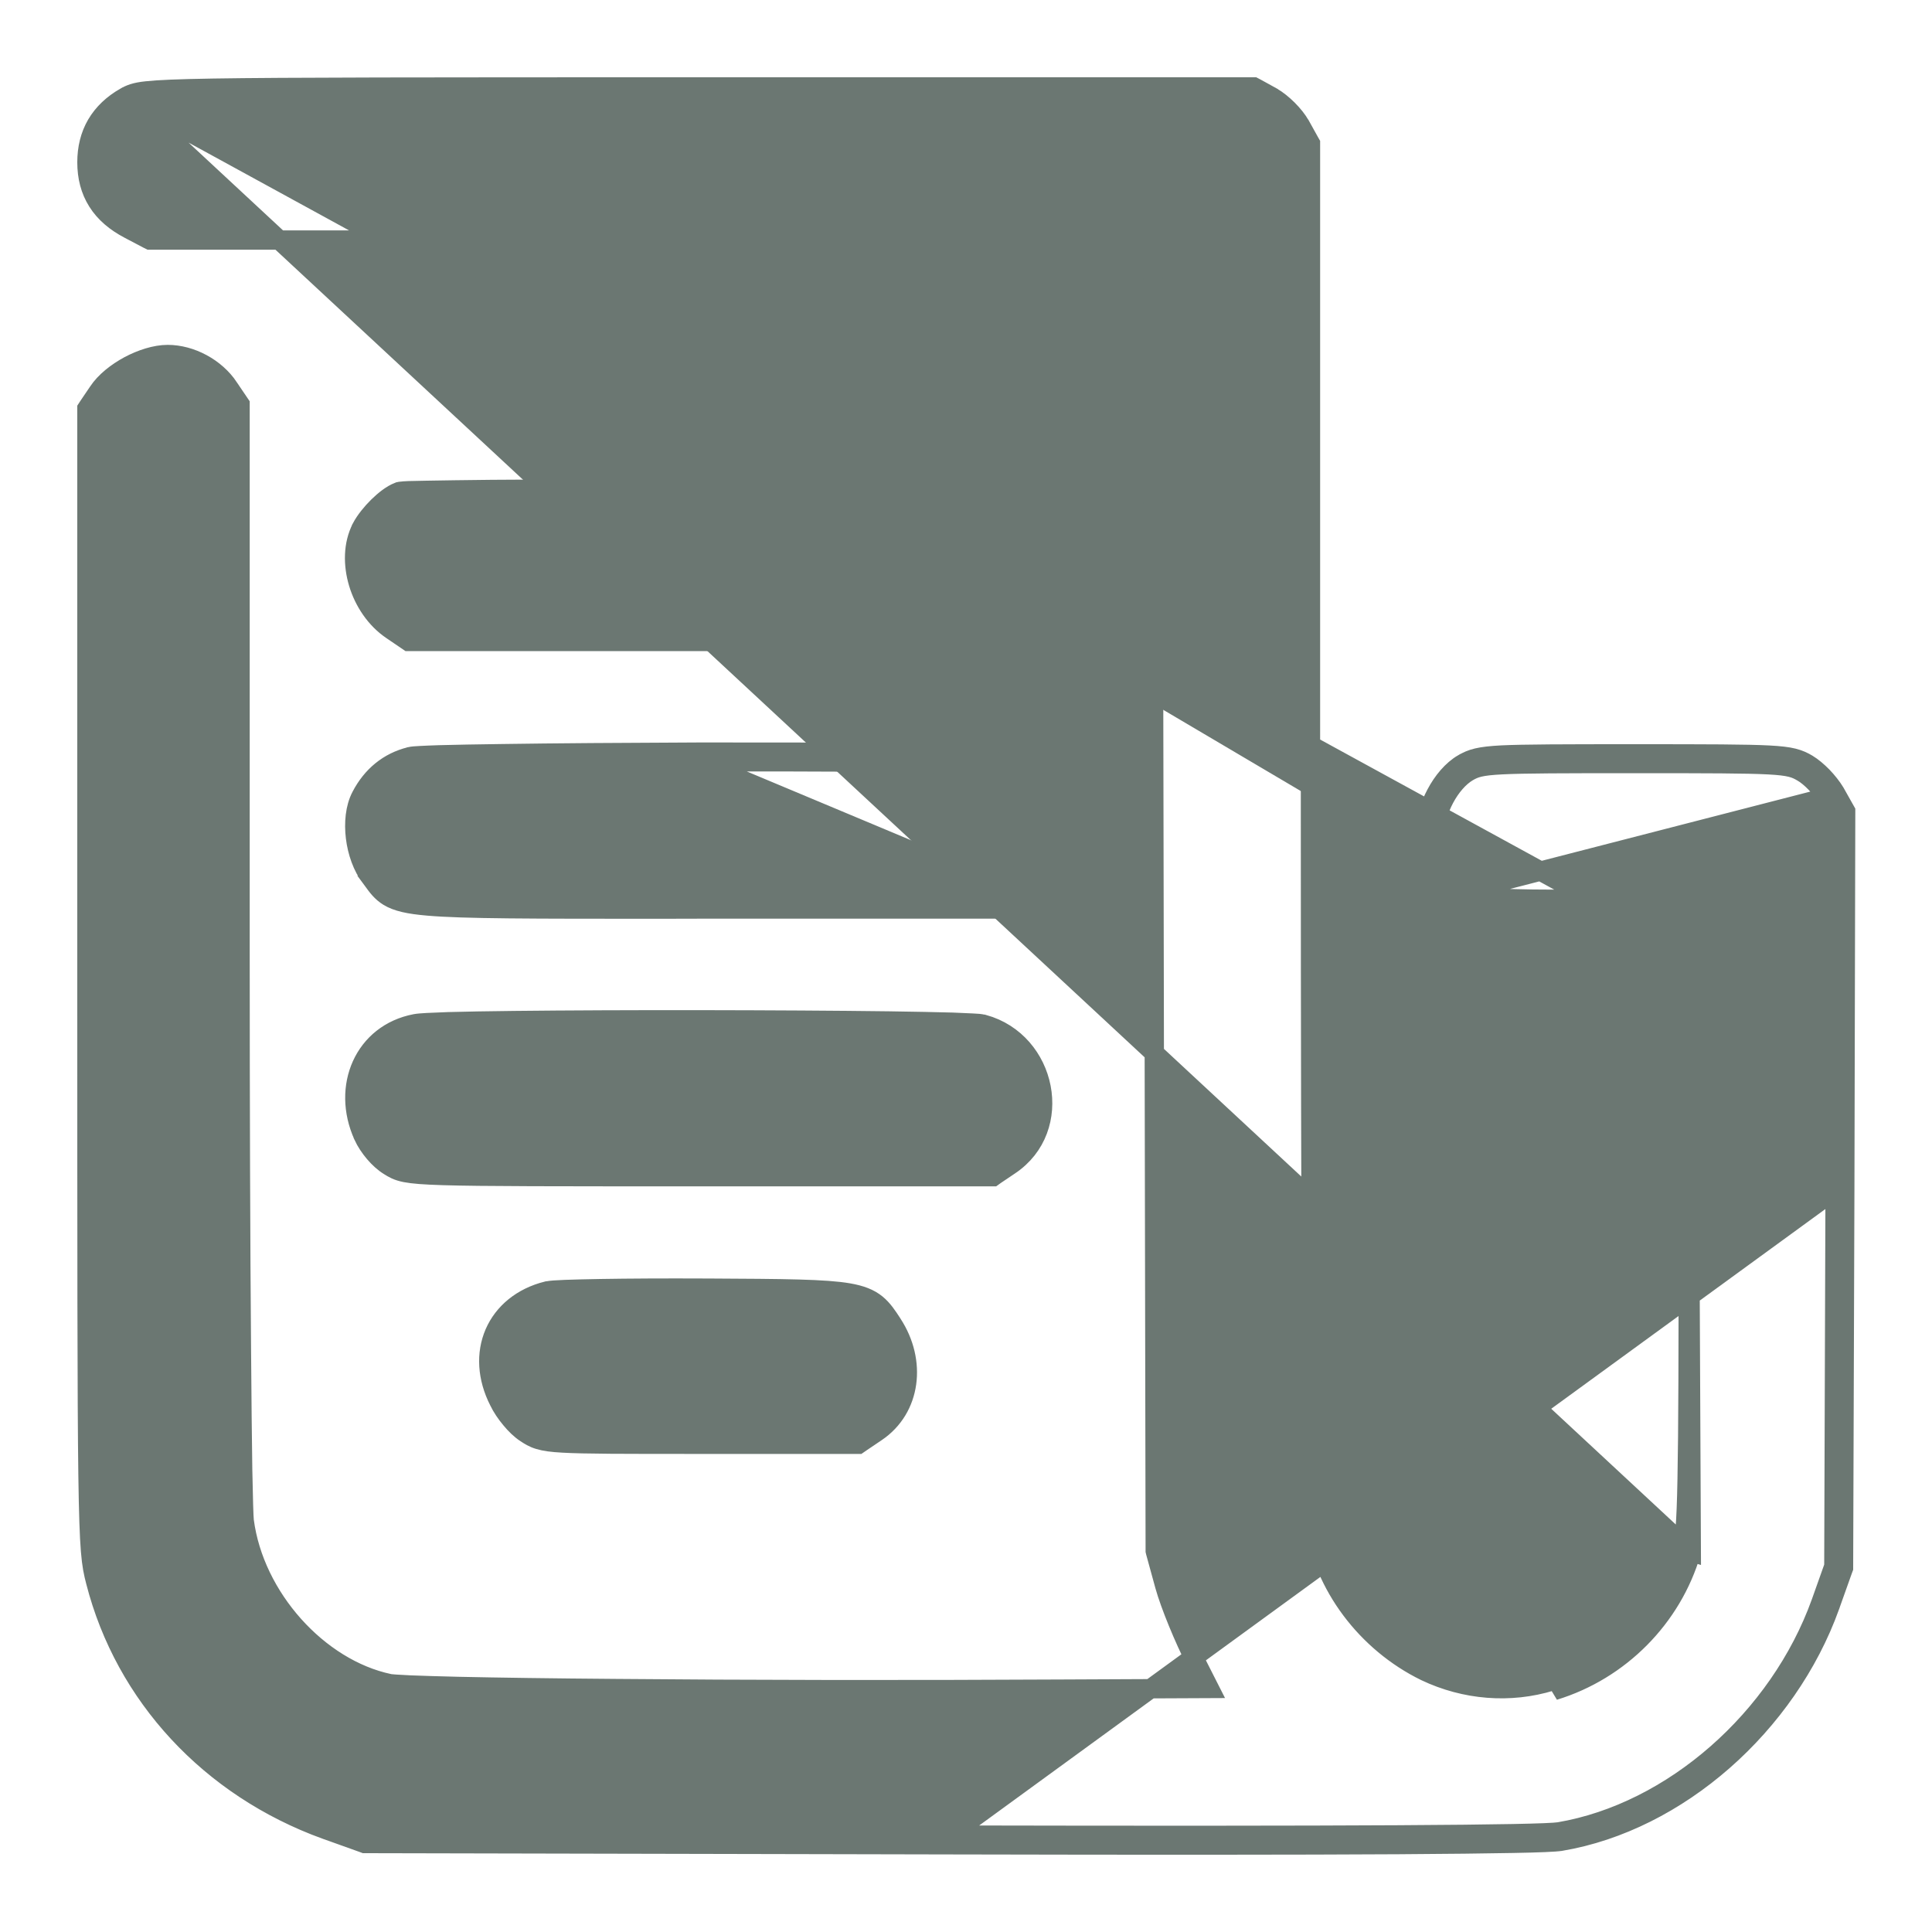 <svg width="20" height="20" viewBox="0 0 20 20" fill="none" xmlns="http://www.w3.org/2000/svg">
<g clip-path="url(#clip0_515_21376)">
<path d="M1.297 1.004L1.296 1.004C1.167 1.078 1.067 1.172 0.999 1.288C0.932 1.403 0.9 1.535 0.9 1.68C0.9 1.831 0.934 1.967 1.009 2.086C1.084 2.205 1.195 2.299 1.339 2.374L1.339 2.374L1.529 2.474L1.551 2.485H1.576H6.804H11.933L11.946 9.211L11.959 16.041L11.959 16.055L11.962 16.068L12.057 16.414C12.112 16.613 12.258 16.966 12.377 17.199L12.377 17.199L12.519 17.479L10.985 17.486L10.985 17.486C9.375 17.495 7.688 17.492 6.374 17.48C5.718 17.475 5.155 17.467 4.743 17.458C4.536 17.453 4.368 17.448 4.245 17.443C4.117 17.437 4.047 17.432 4.029 17.428L4.029 17.428C3.294 17.273 2.631 16.535 2.528 15.743C2.523 15.701 2.518 15.52 2.512 15.213C2.507 14.907 2.503 14.482 2.499 13.96C2.49 12.915 2.485 11.481 2.485 9.826V4.216V4.185L2.468 4.16L2.369 4.014C2.369 4.014 2.369 4.013 2.369 4.013C2.233 3.808 1.977 3.67 1.736 3.67C1.608 3.67 1.461 3.719 1.335 3.786C1.209 3.854 1.087 3.949 1.016 4.057C1.016 4.057 1.016 4.057 1.016 4.057L0.917 4.203L0.9 4.229V4.259V10.133V10.135C0.9 13.007 0.9 14.478 0.911 15.273C0.922 16.066 0.943 16.194 0.99 16.373C1.293 17.554 2.174 18.505 3.372 18.94L3.373 18.94L3.758 19.078L3.774 19.084L3.792 19.084L9.83 19.097L9.83 19.097C11.914 19.102 13.444 19.101 14.477 19.095C14.994 19.092 15.386 19.087 15.662 19.082C15.933 19.077 16.1 19.07 16.156 19.061L16.157 19.061L16.157 19.061C17.369 18.856 18.5 17.858 18.944 16.625L18.944 16.624L19.078 16.248L19.084 16.232L19.084 16.215L19.097 12.319V12.319L19.106 8.423L19.106 8.397L19.093 8.374L18.998 8.205L18.997 8.203C18.963 8.147 18.916 8.088 18.867 8.037C18.818 7.987 18.762 7.939 18.71 7.908C18.669 7.884 18.628 7.863 18.564 7.847C18.504 7.832 18.426 7.823 18.312 7.817C18.084 7.805 17.684 7.804 16.928 7.804C16.177 7.804 15.776 7.805 15.546 7.816C15.431 7.822 15.353 7.831 15.293 7.845C15.229 7.86 15.188 7.88 15.147 7.904L15.146 7.904C15.032 7.97 14.934 8.089 14.866 8.218C14.797 8.347 14.751 8.498 14.751 8.64C14.751 8.936 14.892 9.17 15.151 9.3C15.152 9.3 15.152 9.3 15.152 9.3L15.197 9.211M1.297 1.004L16.482 9.31C15.435 9.31 15.379 9.306 15.197 9.211M1.297 1.004C1.317 0.992 1.342 0.979 1.379 0.967C1.414 0.956 1.457 0.947 1.517 0.941C1.636 0.928 1.837 0.919 2.207 0.913C2.947 0.901 4.381 0.9 7.228 0.9H12.955H12.98L13.003 0.912L13.168 1.003L13.169 1.004C13.275 1.065 13.401 1.19 13.461 1.297L13.462 1.298L13.553 1.462L13.566 1.485V1.511V8.492C13.566 10.665 13.57 12.44 13.577 13.694C13.581 14.322 13.586 14.819 13.591 15.172C13.594 15.348 13.597 15.488 13.599 15.589C13.602 15.693 13.605 15.75 13.608 15.768C13.698 16.408 14.143 17.003 14.755 17.302C15.166 17.498 15.633 17.535 16.059 17.404L16.059 17.404C16.707 17.206 17.223 16.686 17.412 16.039L17.508 16.067M1.297 1.004L17.508 16.067M15.197 9.211C14.972 9.098 14.851 8.899 14.851 8.64C14.851 8.397 15.011 8.099 15.197 7.99C15.34 7.908 15.422 7.904 16.928 7.904C18.443 7.904 18.512 7.908 18.659 7.995C18.742 8.042 18.854 8.159 18.91 8.254M15.197 9.211L18.91 8.254M17.508 16.067C17.309 16.747 16.768 17.292 16.088 17.5L17.508 16.067ZM17.508 16.067L17.412 16.039C17.438 15.95 17.456 15.804 17.465 15.31C17.475 14.82 17.477 13.998 17.477 12.57V9.41L17.508 16.067ZM18.91 8.254L19.006 8.423L18.997 12.319M18.91 8.254L18.997 12.319M18.997 12.319L18.984 16.214L18.85 16.591C18.417 17.794 17.313 18.764 16.14 18.963C15.95 18.993 13.998 19.006 9.83 18.997M18.997 12.319L9.83 18.997M9.83 18.997L3.792 18.984L3.407 18.846L9.83 18.997Z" fill="#6B7772" stroke="#6B7772" stroke-width="0.2"/>
<path d="M4.123 5.092L4.123 5.092C4.054 5.119 3.978 5.179 3.914 5.242C3.848 5.307 3.783 5.386 3.742 5.463L3.742 5.464L3.742 5.464C3.653 5.636 3.653 5.847 3.71 6.037C3.767 6.227 3.887 6.409 4.056 6.523L4.203 6.623L4.228 6.64H4.259H7.25H10.241H10.271L10.296 6.623L10.452 6.519L10.453 6.519L10.453 6.519C10.789 6.288 10.881 5.865 10.7 5.473C10.645 5.349 10.538 5.221 10.437 5.157L10.435 5.156L10.435 5.156C10.391 5.13 10.349 5.109 10.263 5.095C10.184 5.082 10.064 5.073 9.863 5.068L4.123 5.092ZM4.123 5.092L4.124 5.092C4.139 5.086 4.153 5.085 4.156 5.085C4.156 5.085 4.156 5.085 4.156 5.085C4.162 5.084 4.168 5.083 4.175 5.083C4.189 5.082 4.208 5.081 4.23 5.08C4.275 5.079 4.339 5.077 4.42 5.076C4.581 5.073 4.809 5.07 5.088 5.067C5.646 5.063 6.406 5.059 7.233 5.059L4.123 5.092Z" fill="#6B7772" stroke="#6B7772" stroke-width="0.2"/>
<path d="M10.51 8.011C10.589 8.079 10.659 8.193 10.709 8.306C10.758 8.42 10.795 8.551 10.795 8.661C10.795 8.903 10.657 9.159 10.452 9.294L10.306 9.393L10.28 9.41H10.249H7.267C7.127 9.41 6.993 9.41 6.865 9.411C5.489 9.411 4.799 9.411 4.431 9.379C4.232 9.362 4.109 9.335 4.021 9.281C3.949 9.237 3.904 9.176 3.864 9.12C3.855 9.108 3.846 9.097 3.838 9.086L3.917 9.025L3.838 9.086C3.751 8.973 3.698 8.818 3.68 8.669C3.662 8.522 3.675 8.362 3.738 8.243C3.849 8.029 4.023 7.888 4.244 7.833L4.244 7.833L4.246 7.832C4.268 7.827 4.309 7.824 4.353 7.822C4.402 7.819 4.468 7.817 4.549 7.814C4.711 7.81 4.933 7.805 5.2 7.802C5.735 7.794 6.453 7.789 7.232 7.786H7.233H7.242C8.707 7.786 9.457 7.786 9.867 7.811C10.072 7.824 10.202 7.843 10.296 7.876C10.397 7.91 10.453 7.959 10.51 8.011ZM10.51 8.011C10.51 8.01 10.51 8.01 10.509 8.01L10.444 8.086M10.51 8.011C10.511 8.011 10.511 8.011 10.511 8.011L10.444 8.086M10.444 8.086C10.223 7.886 10.18 7.886 7.233 7.886L10.397 9.211C10.574 9.094 10.695 8.869 10.695 8.661C10.695 8.479 10.57 8.194 10.444 8.086Z" fill="#6B7772" stroke="#6B7772" stroke-width="0.2"/>
<path d="M4.301 10.597C4.326 10.592 4.371 10.589 4.423 10.586C4.479 10.583 4.552 10.58 4.639 10.577C4.813 10.572 5.047 10.568 5.319 10.565C5.864 10.559 6.566 10.556 7.266 10.557C7.966 10.558 8.664 10.562 9.199 10.569C9.466 10.573 9.694 10.577 9.861 10.582C9.944 10.585 10.013 10.588 10.065 10.591C10.09 10.592 10.113 10.594 10.13 10.595C10.146 10.597 10.165 10.599 10.179 10.603L10.179 10.603L10.181 10.603C10.839 10.784 11.024 11.682 10.452 12.064C10.452 12.064 10.452 12.064 10.452 12.064L10.305 12.163L10.28 12.181H10.249H7.241H7.236C5.739 12.181 4.986 12.181 4.589 12.169C4.391 12.163 4.275 12.154 4.198 12.139C4.112 12.122 4.072 12.097 4.029 12.07C3.923 12.006 3.816 11.877 3.761 11.759L3.761 11.759L3.761 11.758C3.531 11.251 3.768 10.698 4.301 10.597ZM4.301 10.597C4.3 10.597 4.3 10.597 4.3 10.598L4.32 10.695M4.301 10.597C4.301 10.597 4.301 10.597 4.301 10.597L4.32 10.695M4.32 10.695C4.597 10.639 9.955 10.648 10.154 10.7L3.852 11.717C3.644 11.258 3.861 10.782 4.32 10.695Z" fill="#6B7772" stroke="#6B7772" stroke-width="0.2"/>
<path d="M5.663 13.364L5.663 13.364L5.664 13.364C5.683 13.36 5.711 13.357 5.737 13.355C5.767 13.353 5.806 13.351 5.852 13.349C5.944 13.346 6.068 13.342 6.215 13.34C6.508 13.335 6.893 13.333 7.298 13.335L7.322 13.335C8.125 13.339 8.544 13.342 8.785 13.384C8.911 13.406 9.001 13.44 9.073 13.499C9.141 13.555 9.187 13.626 9.235 13.7L9.238 13.705C9.238 13.705 9.238 13.705 9.238 13.705C9.491 14.092 9.433 14.581 9.072 14.825L9.072 14.825L8.912 14.933L8.886 14.951H8.856H7.25H7.241C6.453 14.951 6.049 14.951 5.826 14.938C5.714 14.932 5.639 14.922 5.58 14.904C5.519 14.886 5.48 14.86 5.442 14.835C5.389 14.801 5.334 14.747 5.288 14.691C5.24 14.634 5.195 14.568 5.165 14.505C5.041 14.262 5.028 14.011 5.119 13.8C5.211 13.588 5.403 13.429 5.663 13.364Z" fill="#6B7772" stroke="#6B7772" stroke-width="0.2"/>
</g>
<defs>
<clipPath id="clip0_515_21376">
<rect width="20" height="20" fill="white"/>
</clipPath>
</defs>
</svg>
